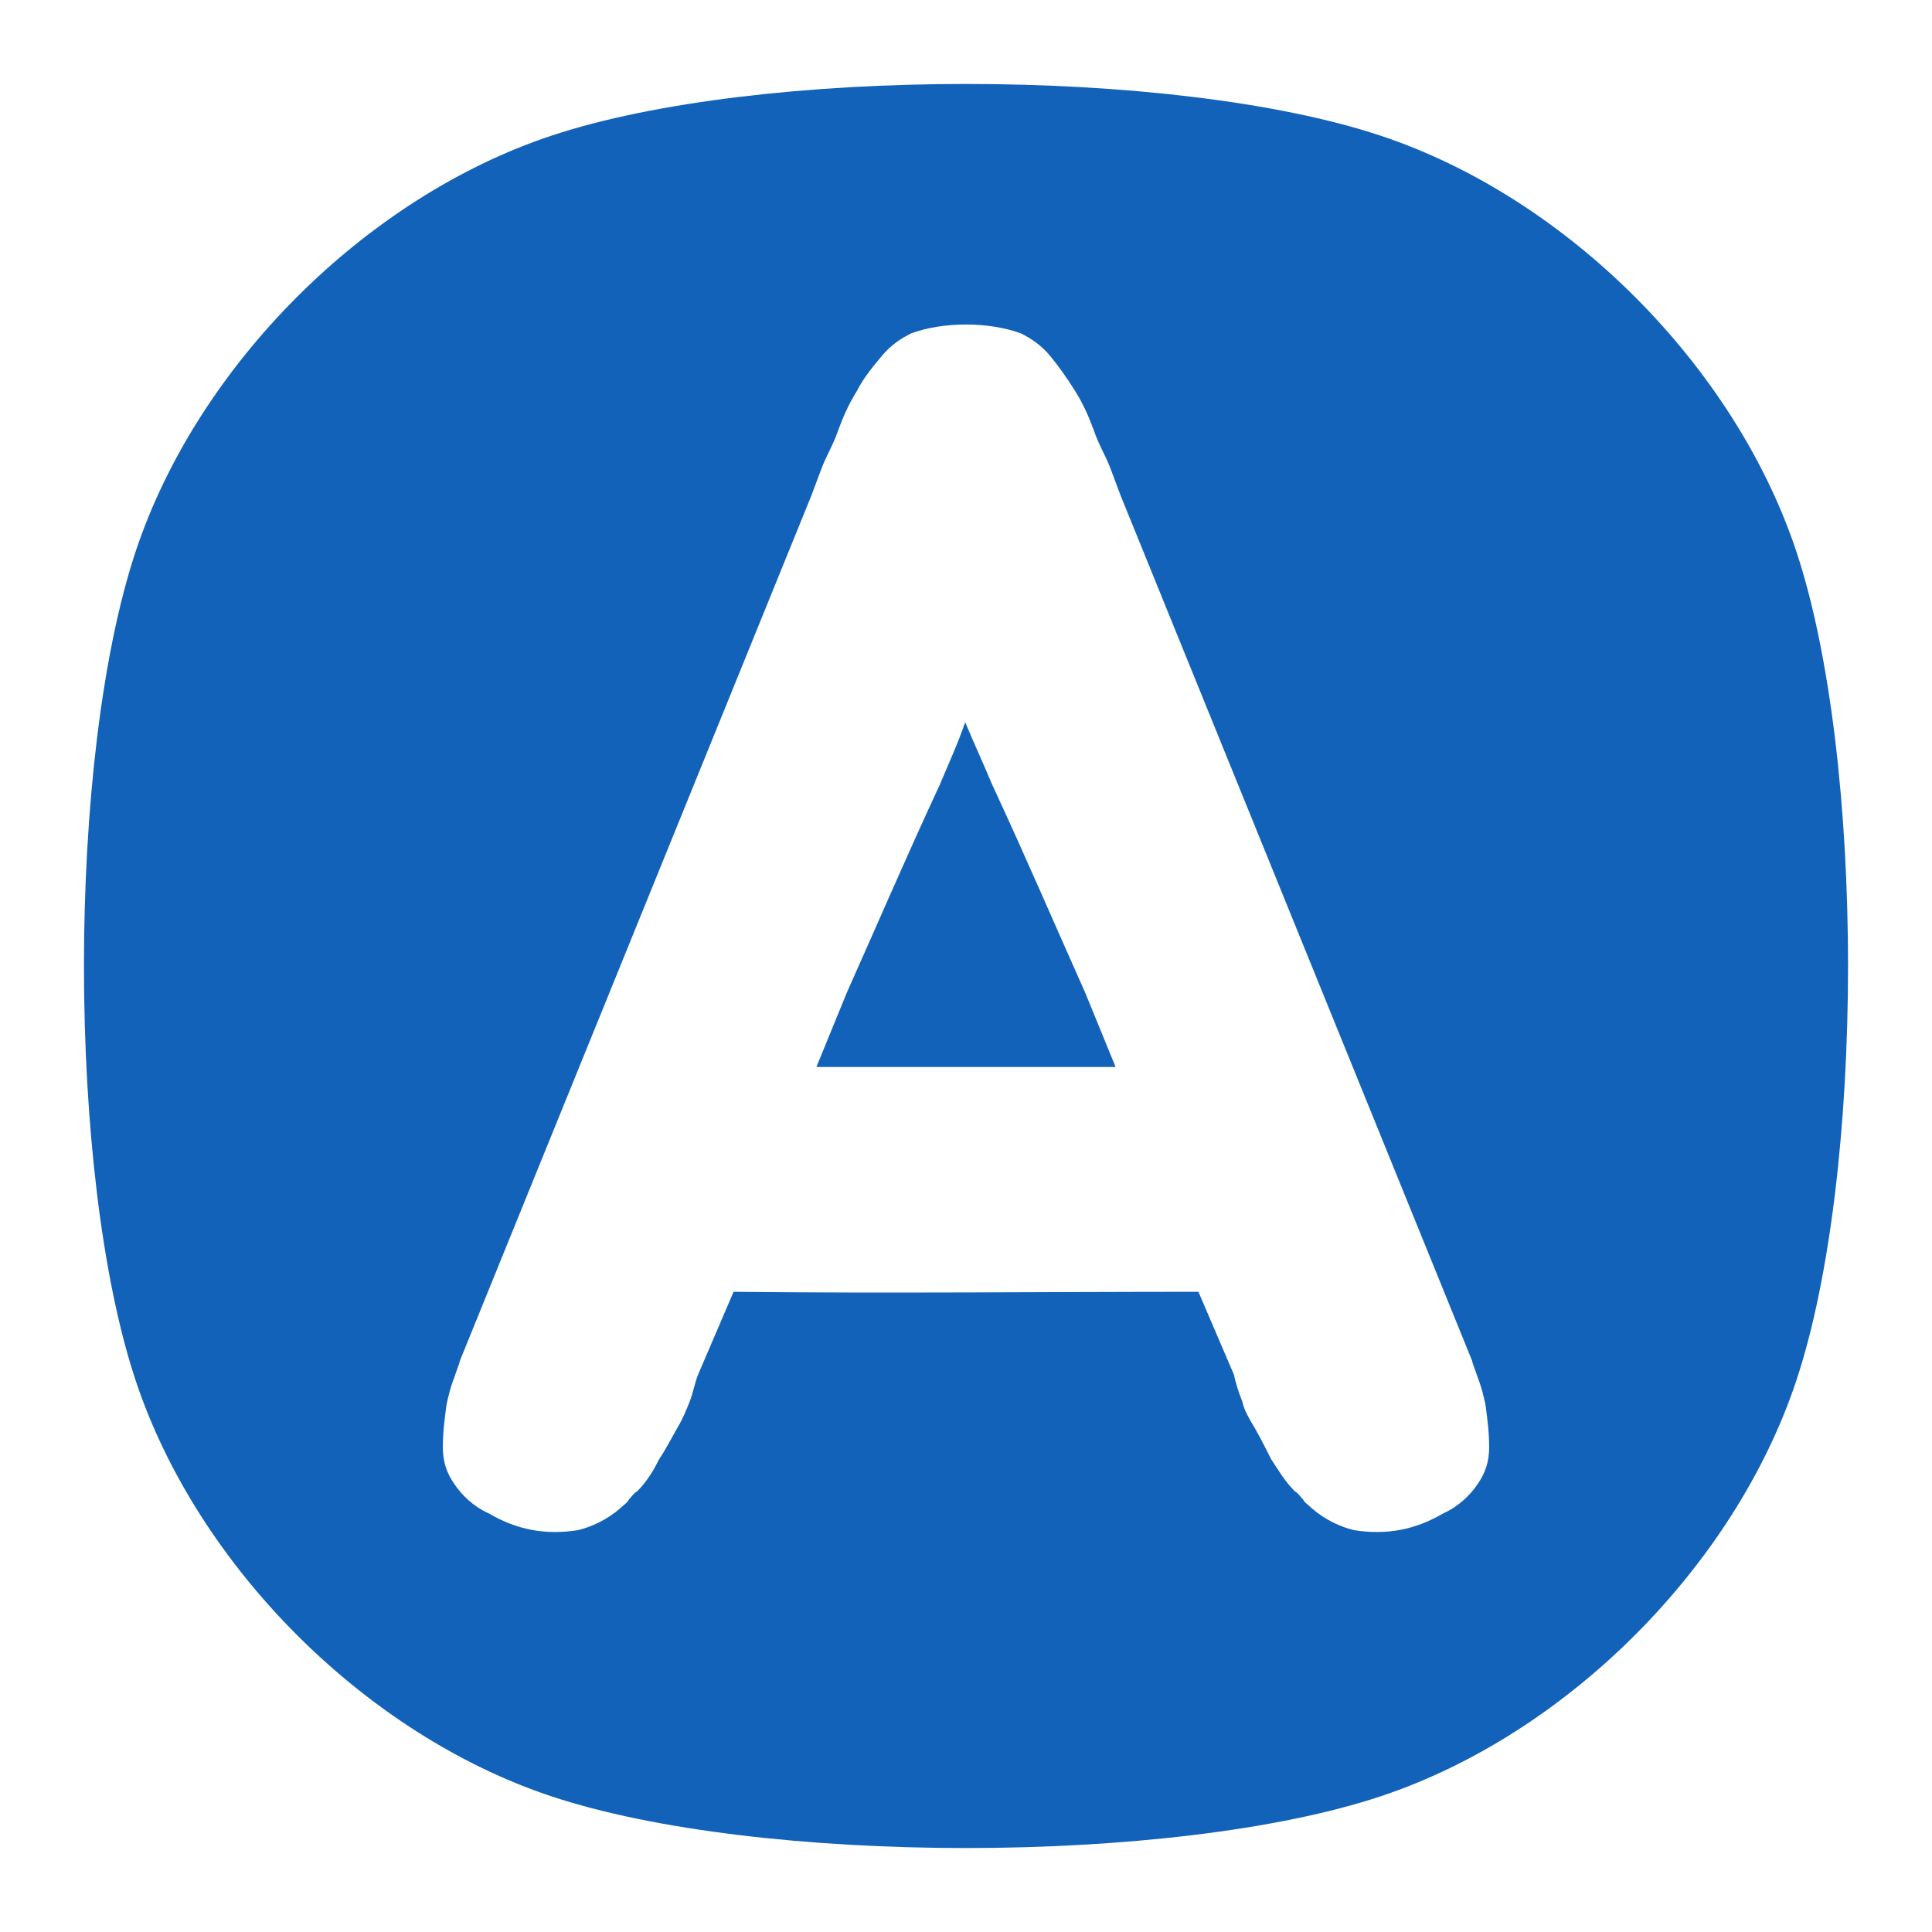<?xml version="1.0" encoding="UTF-8" standalone="no"?>
<!DOCTYPE svg PUBLIC "-//W3C//DTD SVG 1.1//EN" "http://www.w3.org/Graphics/SVG/1.1/DTD/svg11.dtd">
<svg width="100%" height="100%" viewBox="0 0 512 512" version="1.1" xmlns="http://www.w3.org/2000/svg" xmlns:xlink="http://www.w3.org/1999/xlink" xml:space="preserve" xmlns:serif="http://www.serif.com/" style="fill-rule:evenodd;clip-rule:evenodd;stroke-linejoin:round;stroke-miterlimit:2;">
    <path d="M476,146C494.333,201 494.333,311 476,366C459.644,415.069 415.319,459.56 366,476C311,494.333 201,494.333 146,476C96.681,459.56 52.356,415.069 36,366C17.667,311 17.667,201 36,146C52.356,96.931 96.681,52.44 146,36C201,17.667 311,17.667 366,36C415.319,52.44 459.644,96.931 476,146ZM393.746,372.802C393.298,370.115 392.402,366.979 391.506,364.739C390.61,362.051 390.162,361.155 390.162,360.707L296.988,131.355L294.3,124.188C292.956,120.604 291.164,117.917 289.82,113.885C288.477,110.301 287.133,107.166 284.893,103.582C282.653,99.999 280.413,96.863 278.174,94.175C275.934,91.487 273.246,89.696 270.558,88.352C262.047,85.216 249.953,85.216 241.442,88.352C238.754,89.696 236.066,91.487 233.826,94.175C231.587,96.863 228.899,99.999 227.107,103.582C224.867,107.166 223.523,110.301 222.18,113.885C220.836,117.917 219.044,120.604 217.7,124.188L215.012,131.355L121.838,360.707C121.838,361.155 121.39,362.051 120.494,364.739C119.598,366.979 118.702,370.115 118.254,372.802C117.806,376.386 117.358,379.522 117.358,383.553C117.358,387.137 118.254,390.272 120.494,393.408C122.286,396.096 125.422,399.231 129.453,401.023C137.068,405.503 144.684,406.847 153.195,405.503C156.778,404.607 160.81,402.815 164.394,399.679C165.289,398.784 166.185,398.336 166.633,397.44C167.081,396.992 167.977,395.648 168.873,395.2C171.561,392.512 173.353,389.377 174.696,386.689C176.488,384.001 177.832,381.313 179.624,378.178C180.968,375.938 181.864,373.698 182.76,371.458C183.656,369.219 184.103,366.531 184.999,364.291L194.406,342.341C235.17,342.789 276.83,342.341 317.594,342.341L327.001,364.291C327.449,366.531 328.344,369.219 329.24,371.458C329.688,373.698 331.032,375.938 332.376,378.178C334.168,381.313 335.512,384.001 336.856,386.689C338.647,389.377 340.439,392.512 343.127,395.2C344.023,395.648 344.919,396.992 345.367,397.44C345.815,398.336 346.711,398.784 347.606,399.679C351.19,402.815 355.222,404.607 358.805,405.503C367.316,406.847 374.932,405.503 382.547,401.023C386.578,399.231 389.714,396.096 391.506,393.408C393.746,390.272 394.642,387.137 394.642,383.553C394.642,379.522 394.194,376.386 393.746,372.802ZM295.644,282.764L216.356,282.764L224.419,263.054C232.034,246.031 240.098,227.217 249.057,207.955C251.296,202.58 253.984,196.757 255.776,191.381C258.016,196.757 260.704,202.58 262.943,207.955C271.902,227.217 279.966,246.031 287.581,263.054L295.644,282.764Z" style="fill:#1162b8;"/>
</svg>
